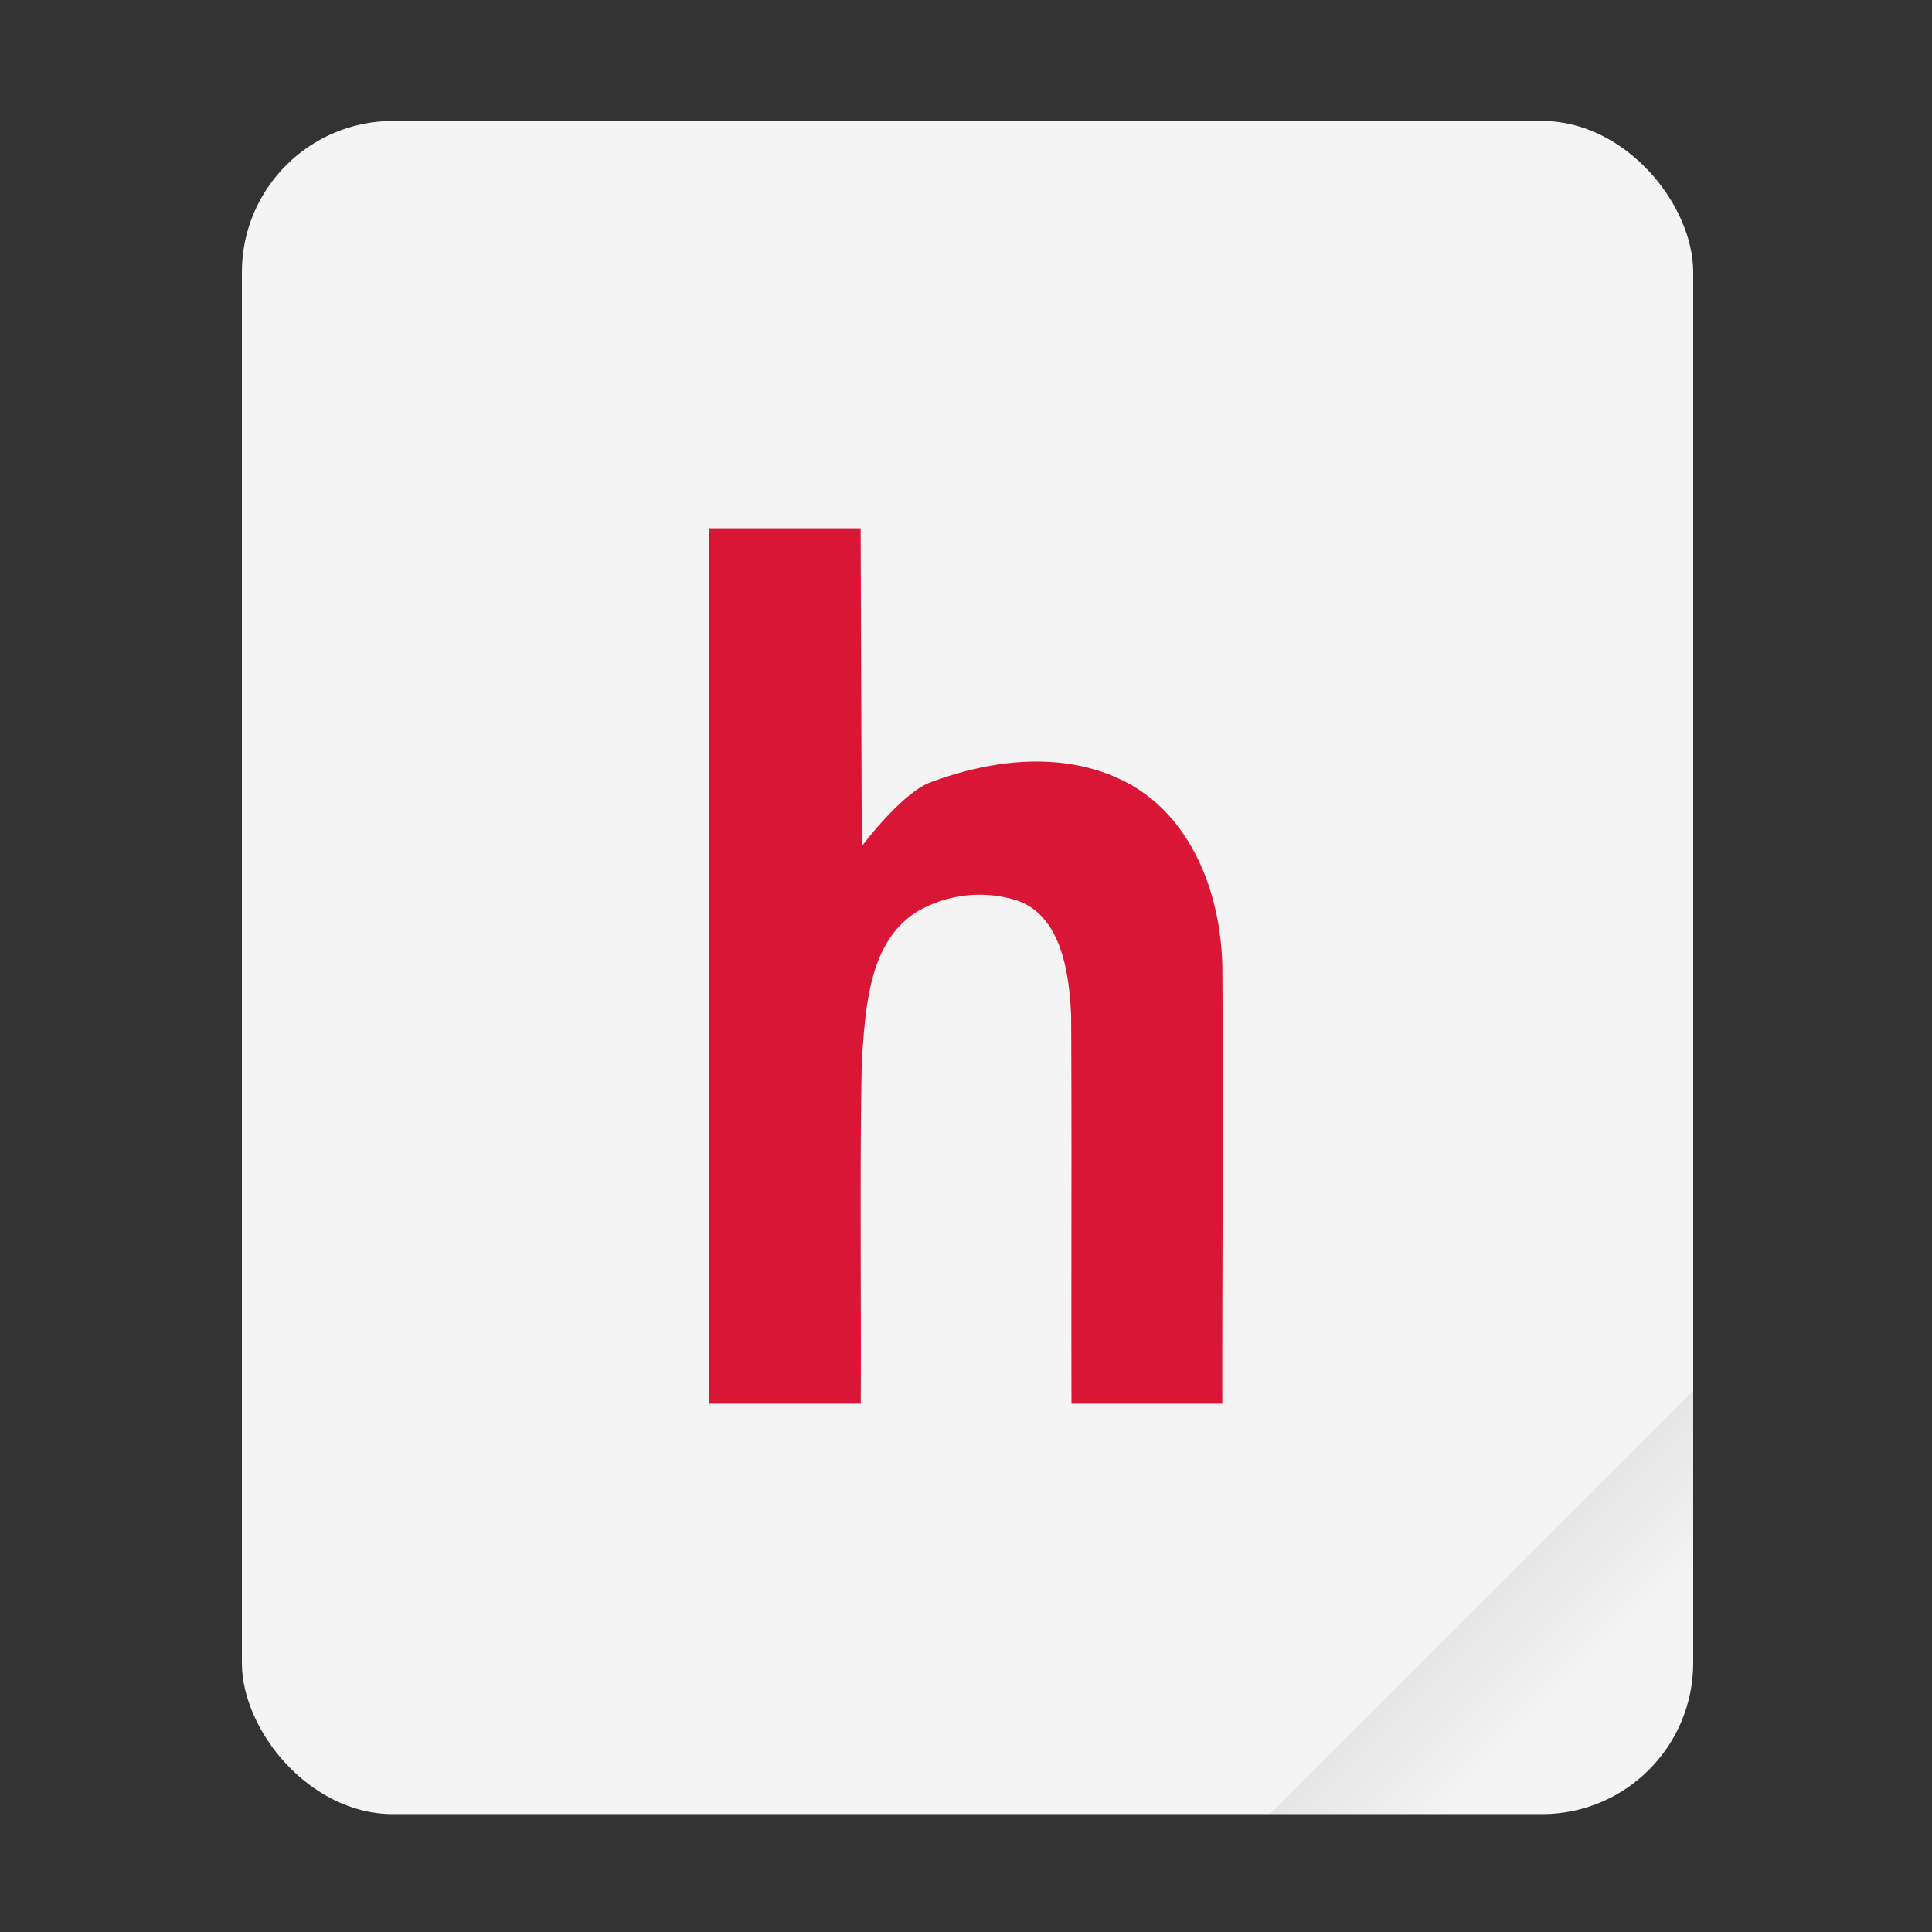 <svg width="64" height="64" viewBox="0 0 16.933 16.933" xmlns="http://www.w3.org/2000/svg"><rect x="0" y="0" width="16.933" height="16.933" fill="#333333" stroke="none"/><defs><linearGradient id="a" x1="49.571" x2="51.714" y1="52.714" y2="54.857" gradientTransform="translate(-68.667 -72.001) scale(2.333)" gradientUnits="userSpaceOnUse"><stop offset="0"/><stop stop-opacity="0" offset="1"/></linearGradient></defs><g transform="scale(.265)"><rect x="8" y="4" width="48" height="56" ry="5" fill="#f4f4f4" style="paint-order:stroke fill markers"/><path d="M56 46 42 60h9c2.77 0 5-2.23 5-5z" fill="url(#a)" fill-rule="evenodd" opacity=".1" style="paint-order:stroke fill markers"/></g><path d="M6.216 4.63v7.673h1.328c.005-1-.01-2 .009-3 .033-.47.059-1.068.506-1.325a1.09 1.09 0 0 1 .847-.088c.398.13.465.642.482 1.01.006 1.135 0 2.269.003 3.403h1.322c-.002-1.274.01-2.562 0-3.836-.013-.64-.275-1.342-.888-1.634-.524-.25-1.143-.175-1.675.026-.25.095-.597.558-.597.558l-.01-2.787H6.217z" color="#000" fill="#da1636"/></svg>